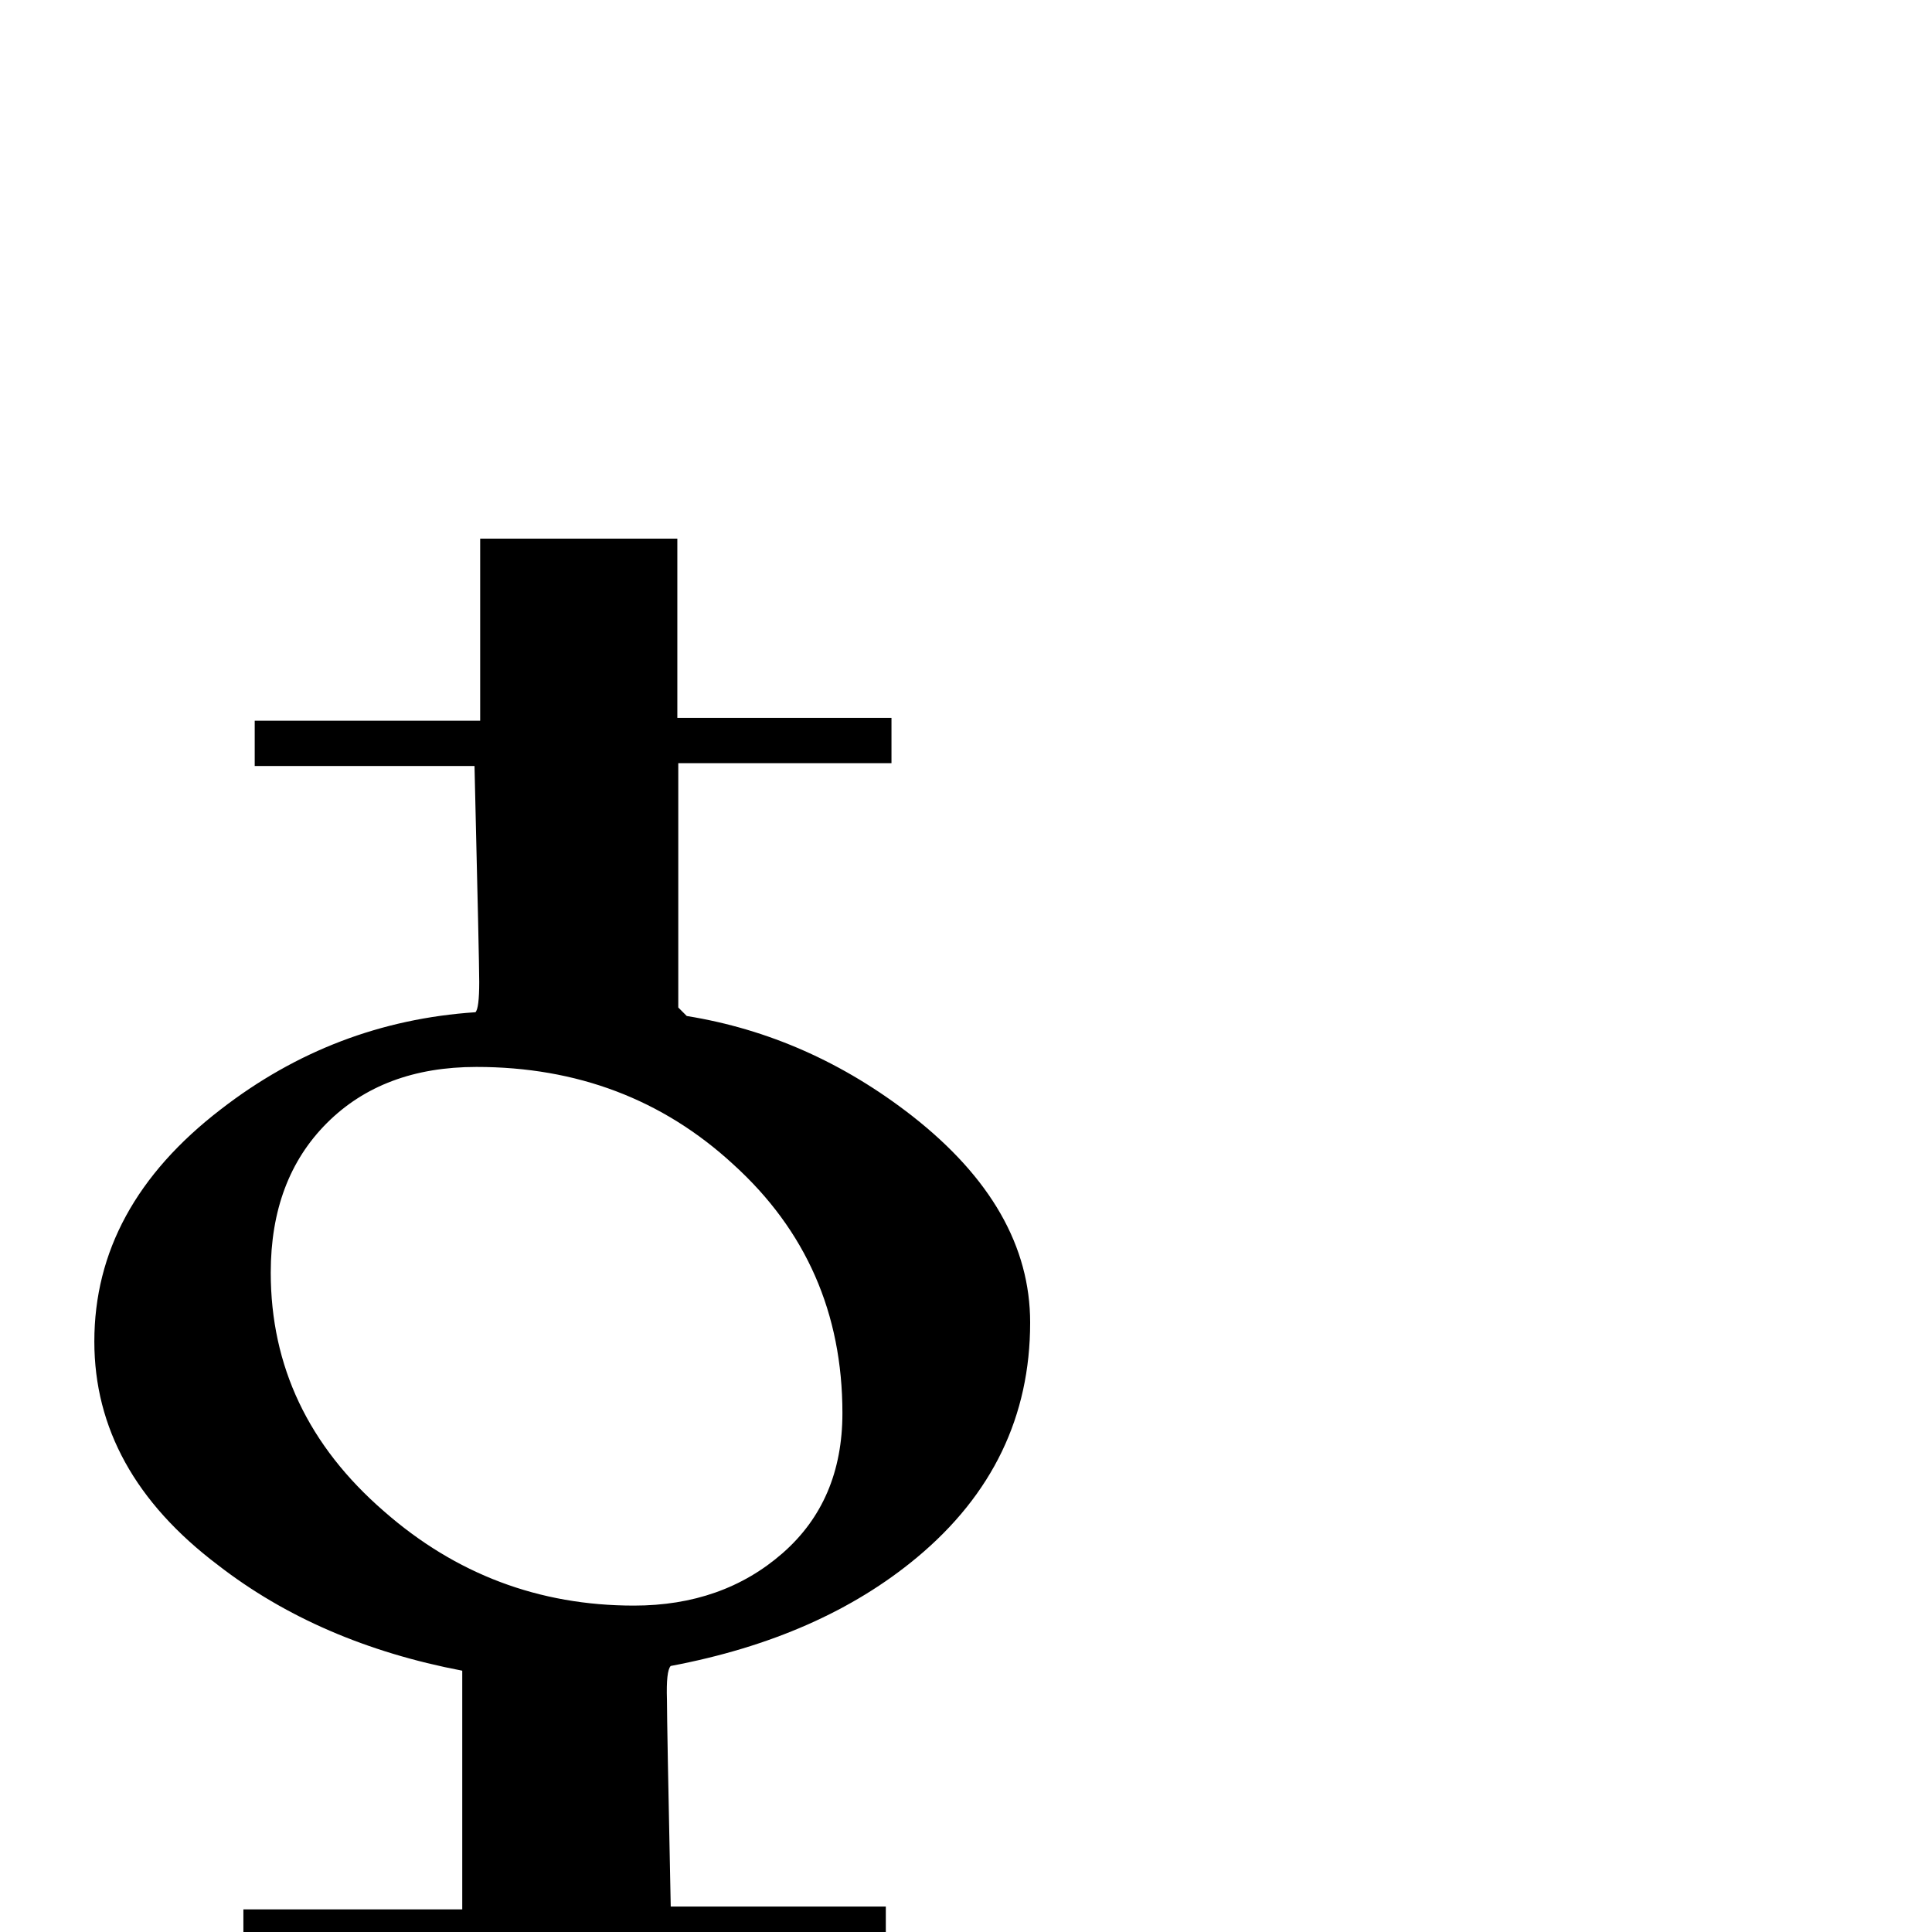 <?xml version="1.0" standalone="no"?>
<!DOCTYPE svg PUBLIC "-//W3C//DTD SVG 1.1//EN" "http://www.w3.org/Graphics/SVG/1.1/DTD/svg11.dtd" >
<svg viewBox="0 -442 2048 2048">
  <g transform="matrix(1 0 0 -1 0 1606)">
   <path fill="currentColor"
d="M1092 646q0 -149 -120 -249q-102 -85 -261 -115q-5 -5 -4 -36q0 -25 4 -219h228v-48h-230v-193h-217v190h-234v48h232v253q-152 29 -259 112q-131 99 -131 237q0 143 134 246q120 93 270 103q4 4 4 32q0 21 -5 229h-233v48h239v193h209v-190h227v-48h-226v-259l9 -9
q130 -21 239 -106q125 -98 125 -219zM893 550q0 159 -116 264q-112 103 -272 103q-99 0 -158.5 -59.5t-59.5 -158.5q0 -149 120 -253q114 -100 265 -100q94 0 157.5 55.5t63.5 148.5z" />
  </g>

</svg>
